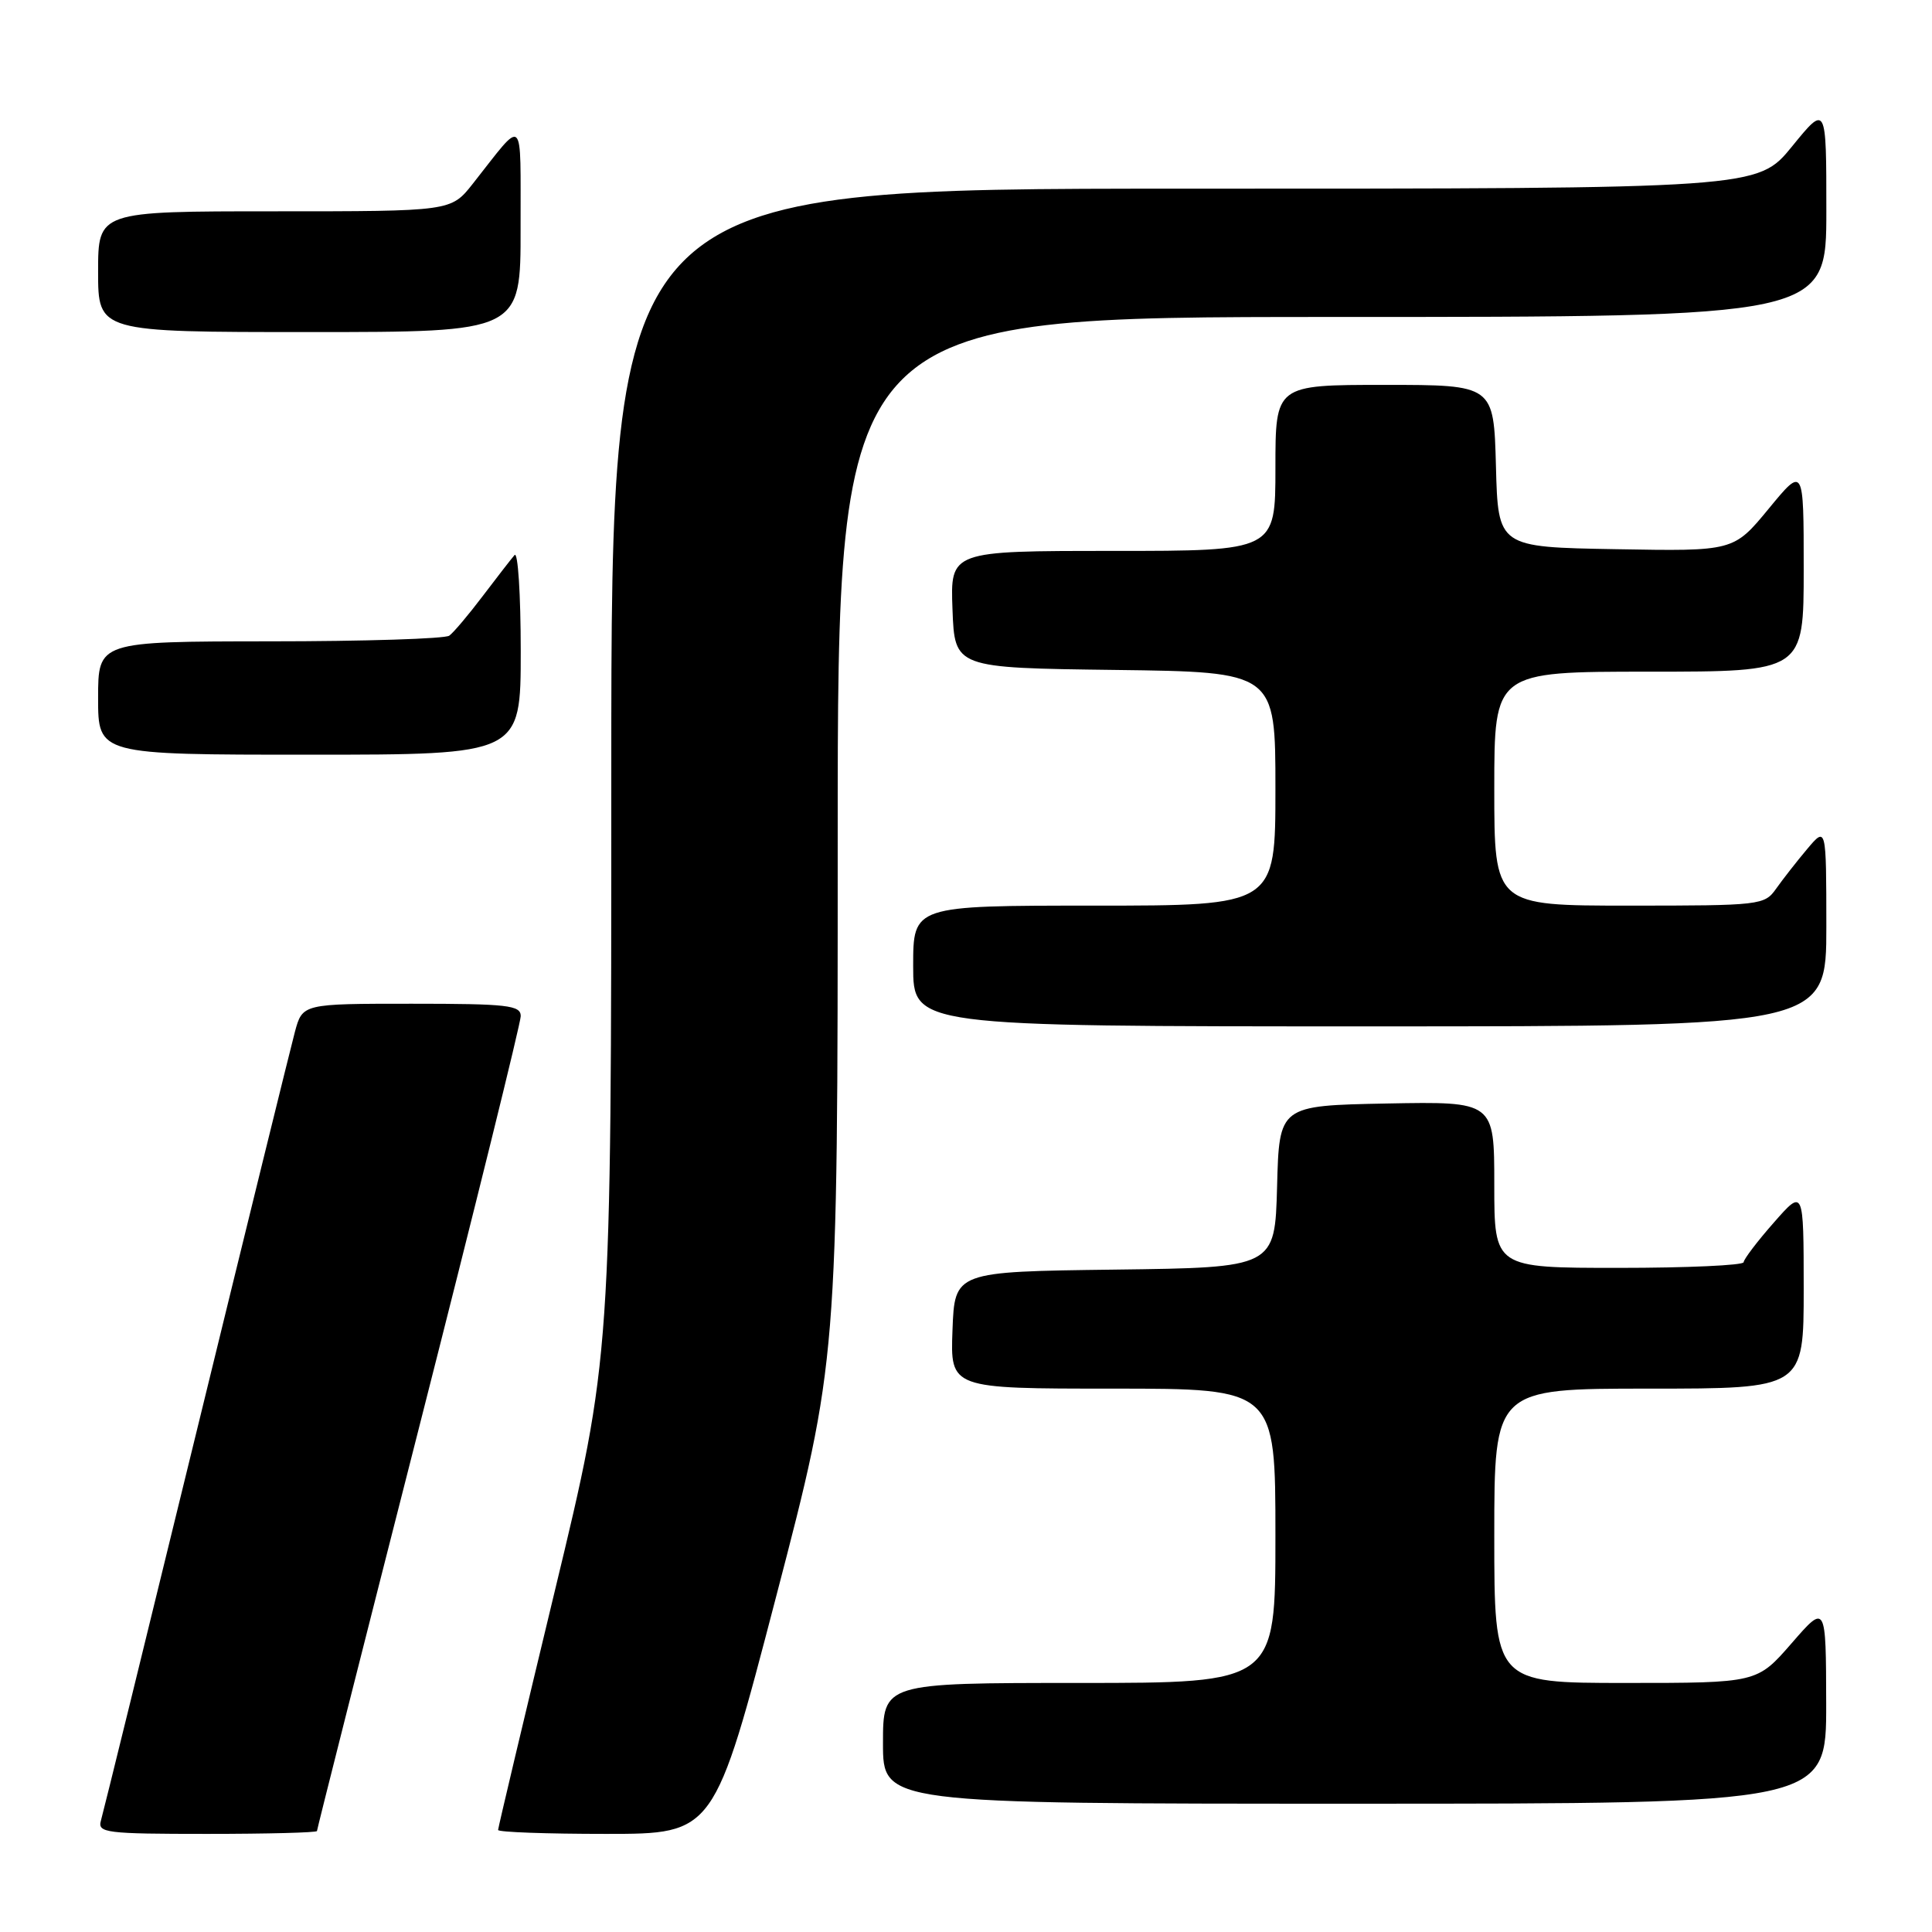 <?xml version="1.0" encoding="UTF-8" standalone="no"?>
<!DOCTYPE svg PUBLIC "-//W3C//DTD SVG 1.1//EN" "http://www.w3.org/Graphics/SVG/1.1/DTD/svg11.dtd" >
<svg xmlns="http://www.w3.org/2000/svg" xmlns:xlink="http://www.w3.org/1999/xlink" version="1.1" viewBox="0 0 256 256">
 <g >
 <path fill="currentColor"
d=" M 42.00 242.62 C 42.00 242.41 48.07 218.40 55.50 189.26 C 62.92 160.12 69.00 135.54 69.00 134.64 C 69.00 133.20 67.27 133.00 54.54 133.00 C 40.08 133.00 40.08 133.00 39.07 136.75 C 38.52 138.81 32.62 162.77 25.97 190.00 C 19.32 217.23 13.65 240.29 13.37 241.25 C 12.91 242.86 14.03 243.00 27.43 243.00 C 35.44 243.00 42.00 242.83 42.00 242.62 Z  M 102.82 211.64 C 111.00 180.28 111.00 180.28 111.00 111.14 C 111.00 42.00 111.00 42.00 176.50 42.00 C 242.00 42.00 242.00 42.00 242.00 27.91 C 242.00 13.82 242.00 13.82 237.45 19.41 C 232.89 25.00 232.89 25.00 156.95 25.00 C 81.00 25.00 81.00 25.00 81.00 102.38 C 81.00 179.77 81.00 179.77 73.50 210.87 C 69.38 227.97 66.00 242.20 66.00 242.48 C 66.00 242.77 72.44 243.00 80.32 243.00 C 94.64 243.00 94.64 243.00 102.82 211.64 Z  M 241.98 225.75 C 241.95 212.50 241.95 212.50 237.39 217.75 C 232.82 223.00 232.82 223.00 215.41 223.00 C 198.00 223.00 198.00 223.00 198.00 203.50 C 198.00 184.00 198.00 184.00 218.50 184.00 C 239.00 184.00 239.00 184.00 239.00 170.75 C 238.99 157.50 238.99 157.50 235.04 162.00 C 232.86 164.47 231.07 166.84 231.04 167.25 C 231.02 167.66 223.57 168.00 214.50 168.00 C 198.00 168.00 198.00 168.00 198.00 156.97 C 198.00 145.95 198.00 145.95 183.75 146.22 C 169.50 146.50 169.50 146.50 169.22 157.23 C 168.93 167.96 168.93 167.96 147.72 168.23 C 126.50 168.50 126.50 168.50 126.21 176.25 C 125.92 184.00 125.92 184.00 147.46 184.00 C 169.00 184.00 169.00 184.00 169.00 203.50 C 169.00 223.00 169.00 223.00 143.00 223.00 C 117.00 223.00 117.00 223.00 117.00 231.00 C 117.00 239.00 117.00 239.00 179.50 239.00 C 242.00 239.00 242.00 239.00 241.98 225.75 Z  M 242.00 122.75 C 241.99 109.50 241.99 109.50 239.46 112.50 C 238.07 114.15 236.23 116.51 235.35 117.75 C 233.81 119.94 233.30 120.00 215.88 120.00 C 198.00 120.00 198.00 120.00 198.00 104.50 C 198.00 89.00 198.00 89.00 218.50 89.00 C 239.00 89.00 239.00 89.00 239.00 75.39 C 239.00 61.77 239.00 61.77 234.36 67.41 C 229.71 73.05 229.71 73.05 214.11 72.77 C 198.50 72.50 198.50 72.50 198.22 61.75 C 197.93 51.00 197.93 51.00 183.47 51.00 C 169.00 51.00 169.00 51.00 169.00 62.00 C 169.00 73.00 169.00 73.00 147.46 73.00 C 125.92 73.00 125.92 73.00 126.21 80.75 C 126.50 88.50 126.50 88.50 147.75 88.77 C 169.00 89.04 169.00 89.04 169.00 104.52 C 169.00 120.00 169.00 120.00 145.00 120.00 C 121.00 120.00 121.00 120.00 121.00 128.00 C 121.00 136.00 121.00 136.00 181.50 136.00 C 242.00 136.00 242.00 136.00 242.00 122.75 Z  M 69.00 86.30 C 69.00 78.76 68.63 73.03 68.18 73.55 C 67.73 74.07 65.82 76.53 63.95 79.00 C 62.08 81.47 60.09 83.83 59.53 84.23 C 58.96 84.64 48.26 84.98 35.75 84.98 C 13.00 85.00 13.00 85.00 13.00 92.50 C 13.00 100.00 13.00 100.00 41.00 100.00 C 69.00 100.00 69.00 100.00 69.00 86.30 Z  M 68.98 30.25 C 68.95 14.90 69.62 15.52 62.63 24.37 C 59.76 28.00 59.76 28.00 36.38 28.00 C 13.00 28.00 13.00 28.00 13.00 36.00 C 13.00 44.00 13.00 44.00 41.00 44.00 C 69.00 44.00 69.00 44.00 68.98 30.25 Z "/>
</g>
</svg>